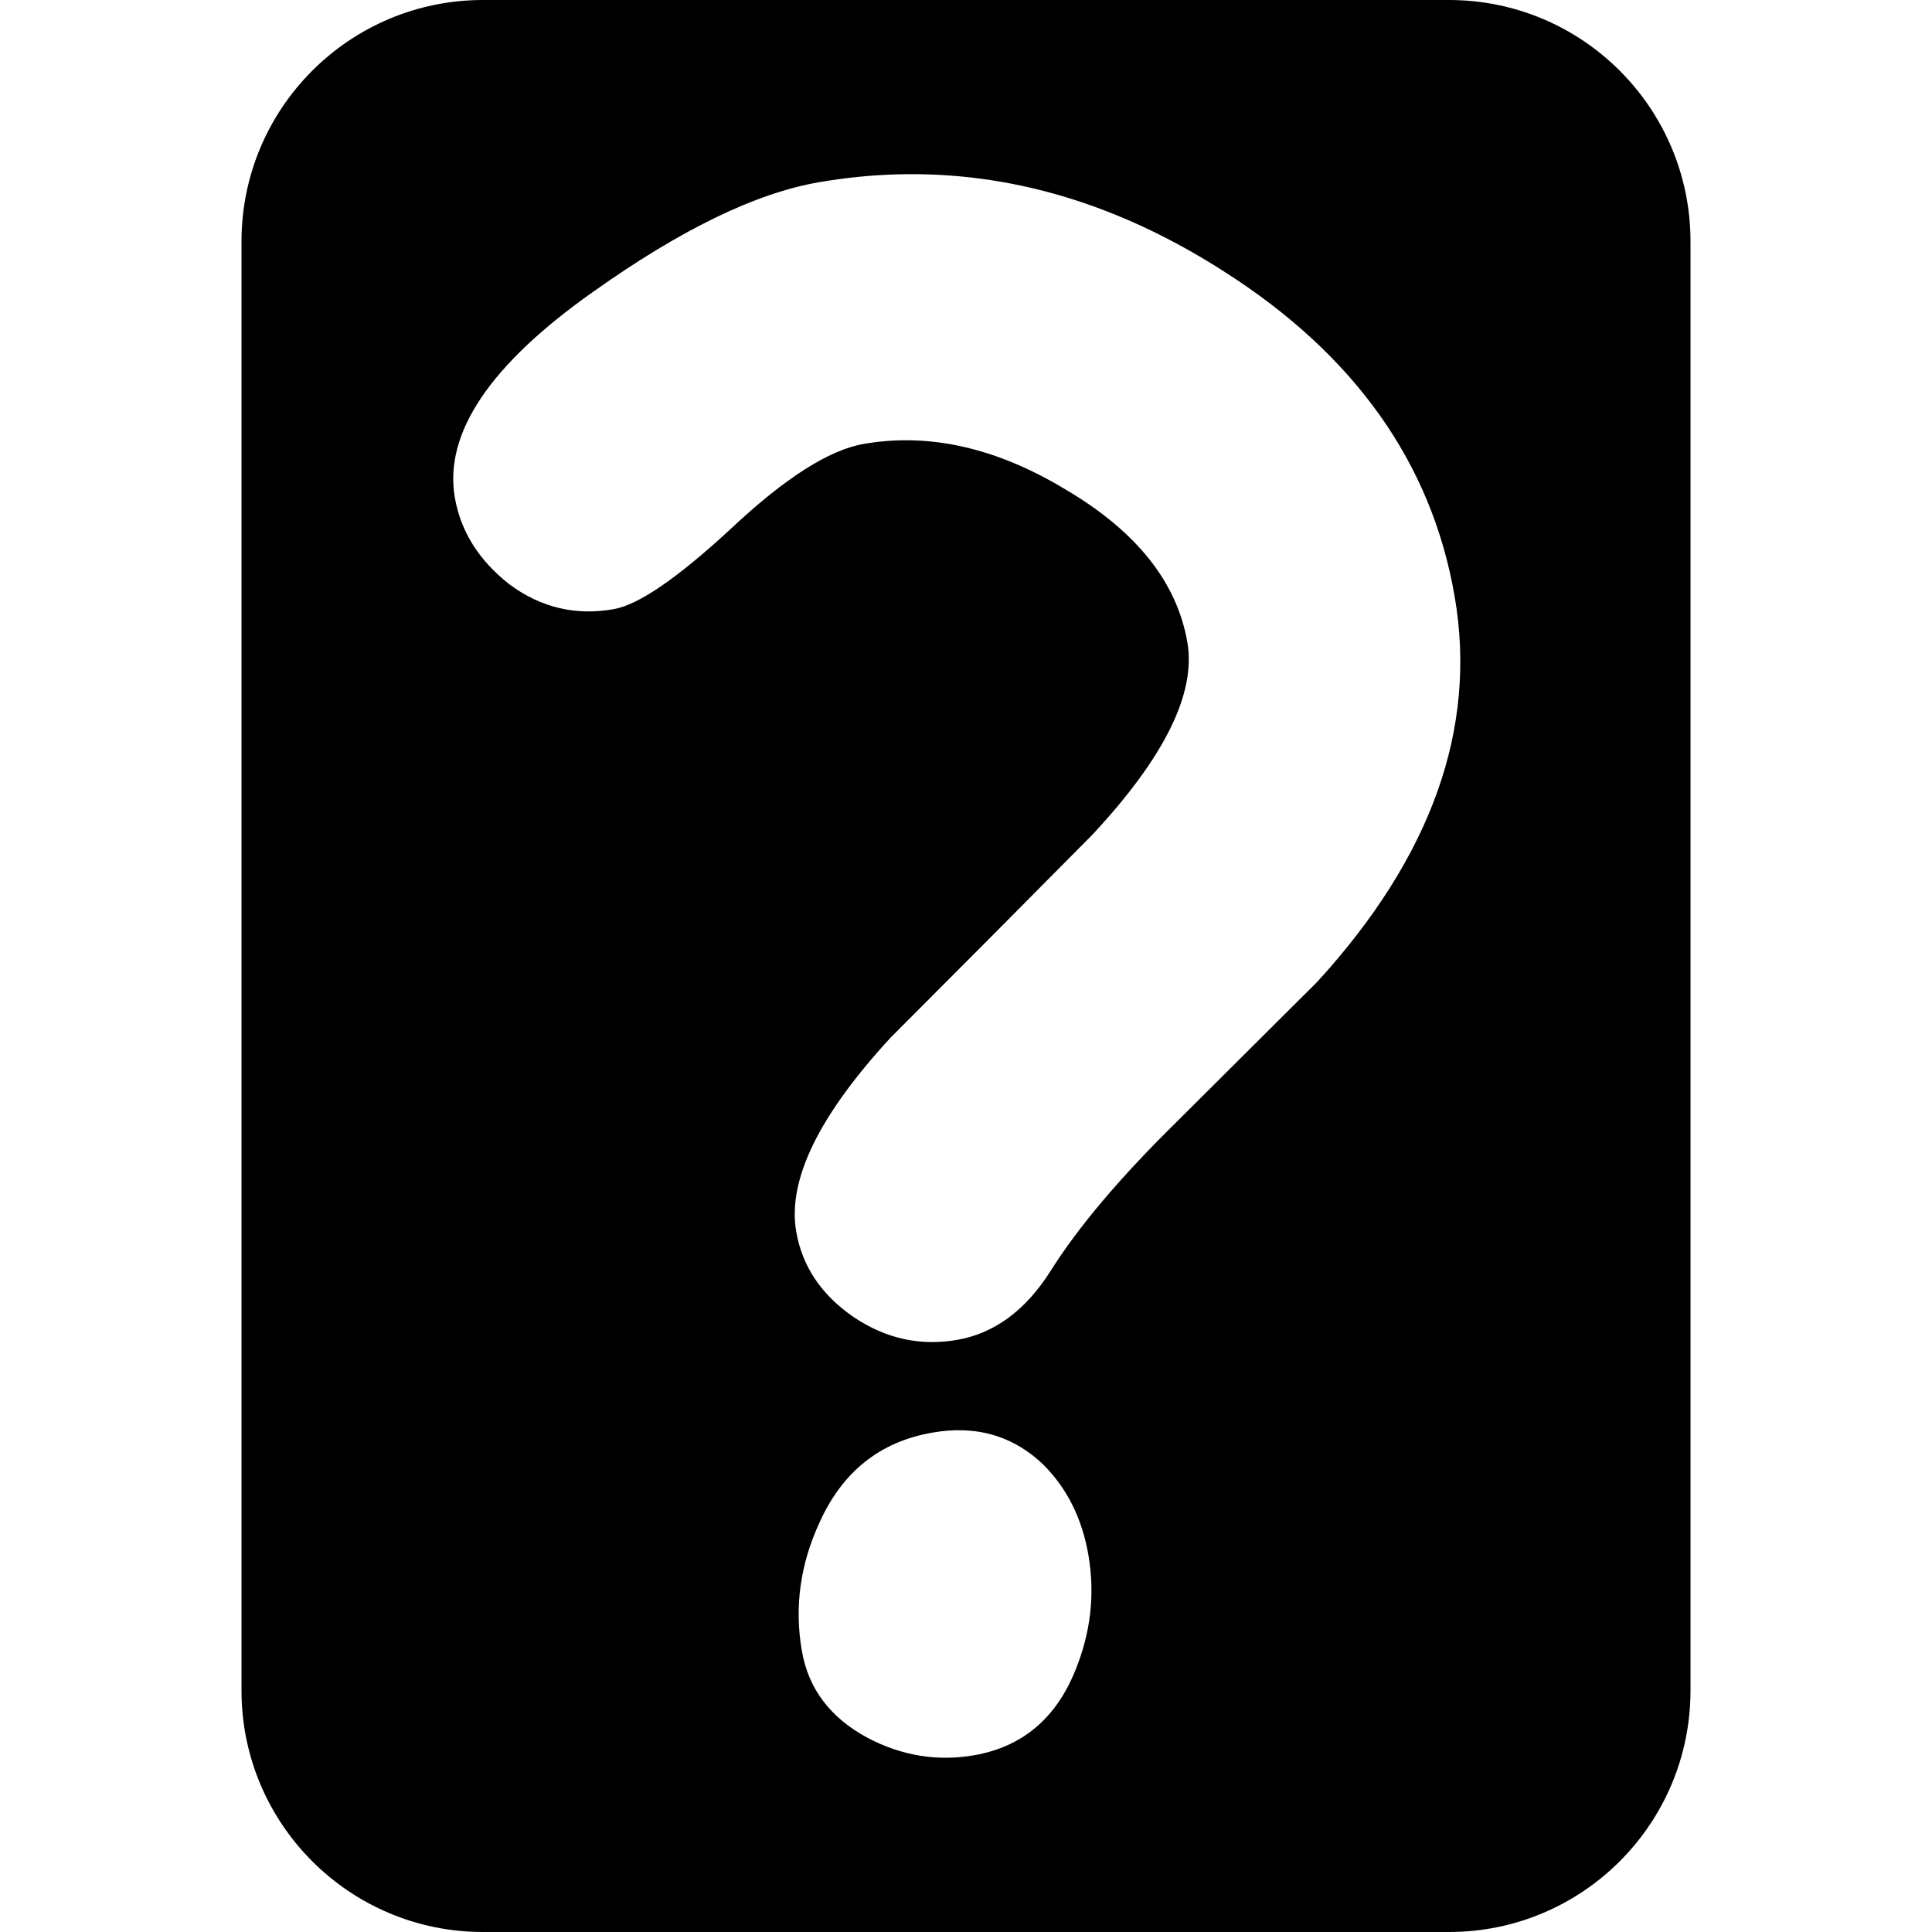 <?xml version="1.0" encoding="UTF-8" standalone="no"?>
<svg
   width="24"
   height="24"
   className="bi topbar-icon bi-file-image-fill"
   viewBox="0 0 24 24"
   version="1.1"
   id="svg2"
   xmlns="http://www.w3.org/2000/svg"
   xmlns:svg="http://www.w3.org/2000/svg">
  <defs
     id="defs2" />
  <path
     id="path1"
     d="M 6 0 C 4.343 0 3 1.343 3 3 L 3 18.438 L 3 20.561 L 3 20.701 L 3 21 C 3 22.657 4.343 24 6 24 L 18 24 C 19.657 24 21 22.657 21 21 L 21 20.701 L 21 17.562 L 21 15.439 L 21 3 C 21 1.343 19.657 0 18 0 L 6 0 z M 11.143 2.166 C 12.534 2.127 13.888 2.528 15.203 3.371 C 16.83 4.407 17.785 5.754 18.07 7.408 C 18.353 9.046 17.784 10.642 16.365 12.195 C 16.316 12.245 15.737 12.821 14.627 13.926 C 13.916 14.624 13.391 15.246 13.049 15.791 C 12.738 16.281 12.35 16.565 11.887 16.645 C 11.431 16.723 11.004 16.63 10.604 16.361 C 10.202 16.085 9.965 15.73 9.891 15.299 C 9.78 14.66 10.172 13.856 11.066 12.887 C 11.902 12.051 12.736 11.212 13.57 10.369 C 14.466 9.408 14.859 8.612 14.75 7.98 C 14.622 7.237 14.123 6.606 13.252 6.09 C 12.388 5.564 11.548 5.373 10.732 5.514 C 10.301 5.588 9.752 5.937 9.086 6.562 C 8.419 7.18 7.931 7.515 7.619 7.568 C 7.148 7.65 6.717 7.547 6.33 7.26 C 5.95 6.963 5.723 6.603 5.65 6.18 C 5.513 5.381 6.087 4.528 7.371 3.623 C 8.456 2.852 9.389 2.399 10.172 2.264 C 10.497 2.208 10.821 2.175 11.143 2.166 z M 11.971 17.768 C 12.346 17.781 12.675 17.923 12.955 18.189 C 13.253 18.484 13.441 18.859 13.52 19.314 C 13.604 19.802 13.55 20.279 13.359 20.748 C 13.117 21.349 12.697 21.701 12.098 21.805 C 11.642 21.883 11.203 21.811 10.777 21.588 C 10.315 21.339 10.042 20.979 9.961 20.508 C 9.867 19.964 9.94 19.433 10.18 18.914 C 10.465 18.281 10.933 17.909 11.58 17.797 C 11.716 17.773 11.845 17.763 11.971 17.768 z " />
</svg>
